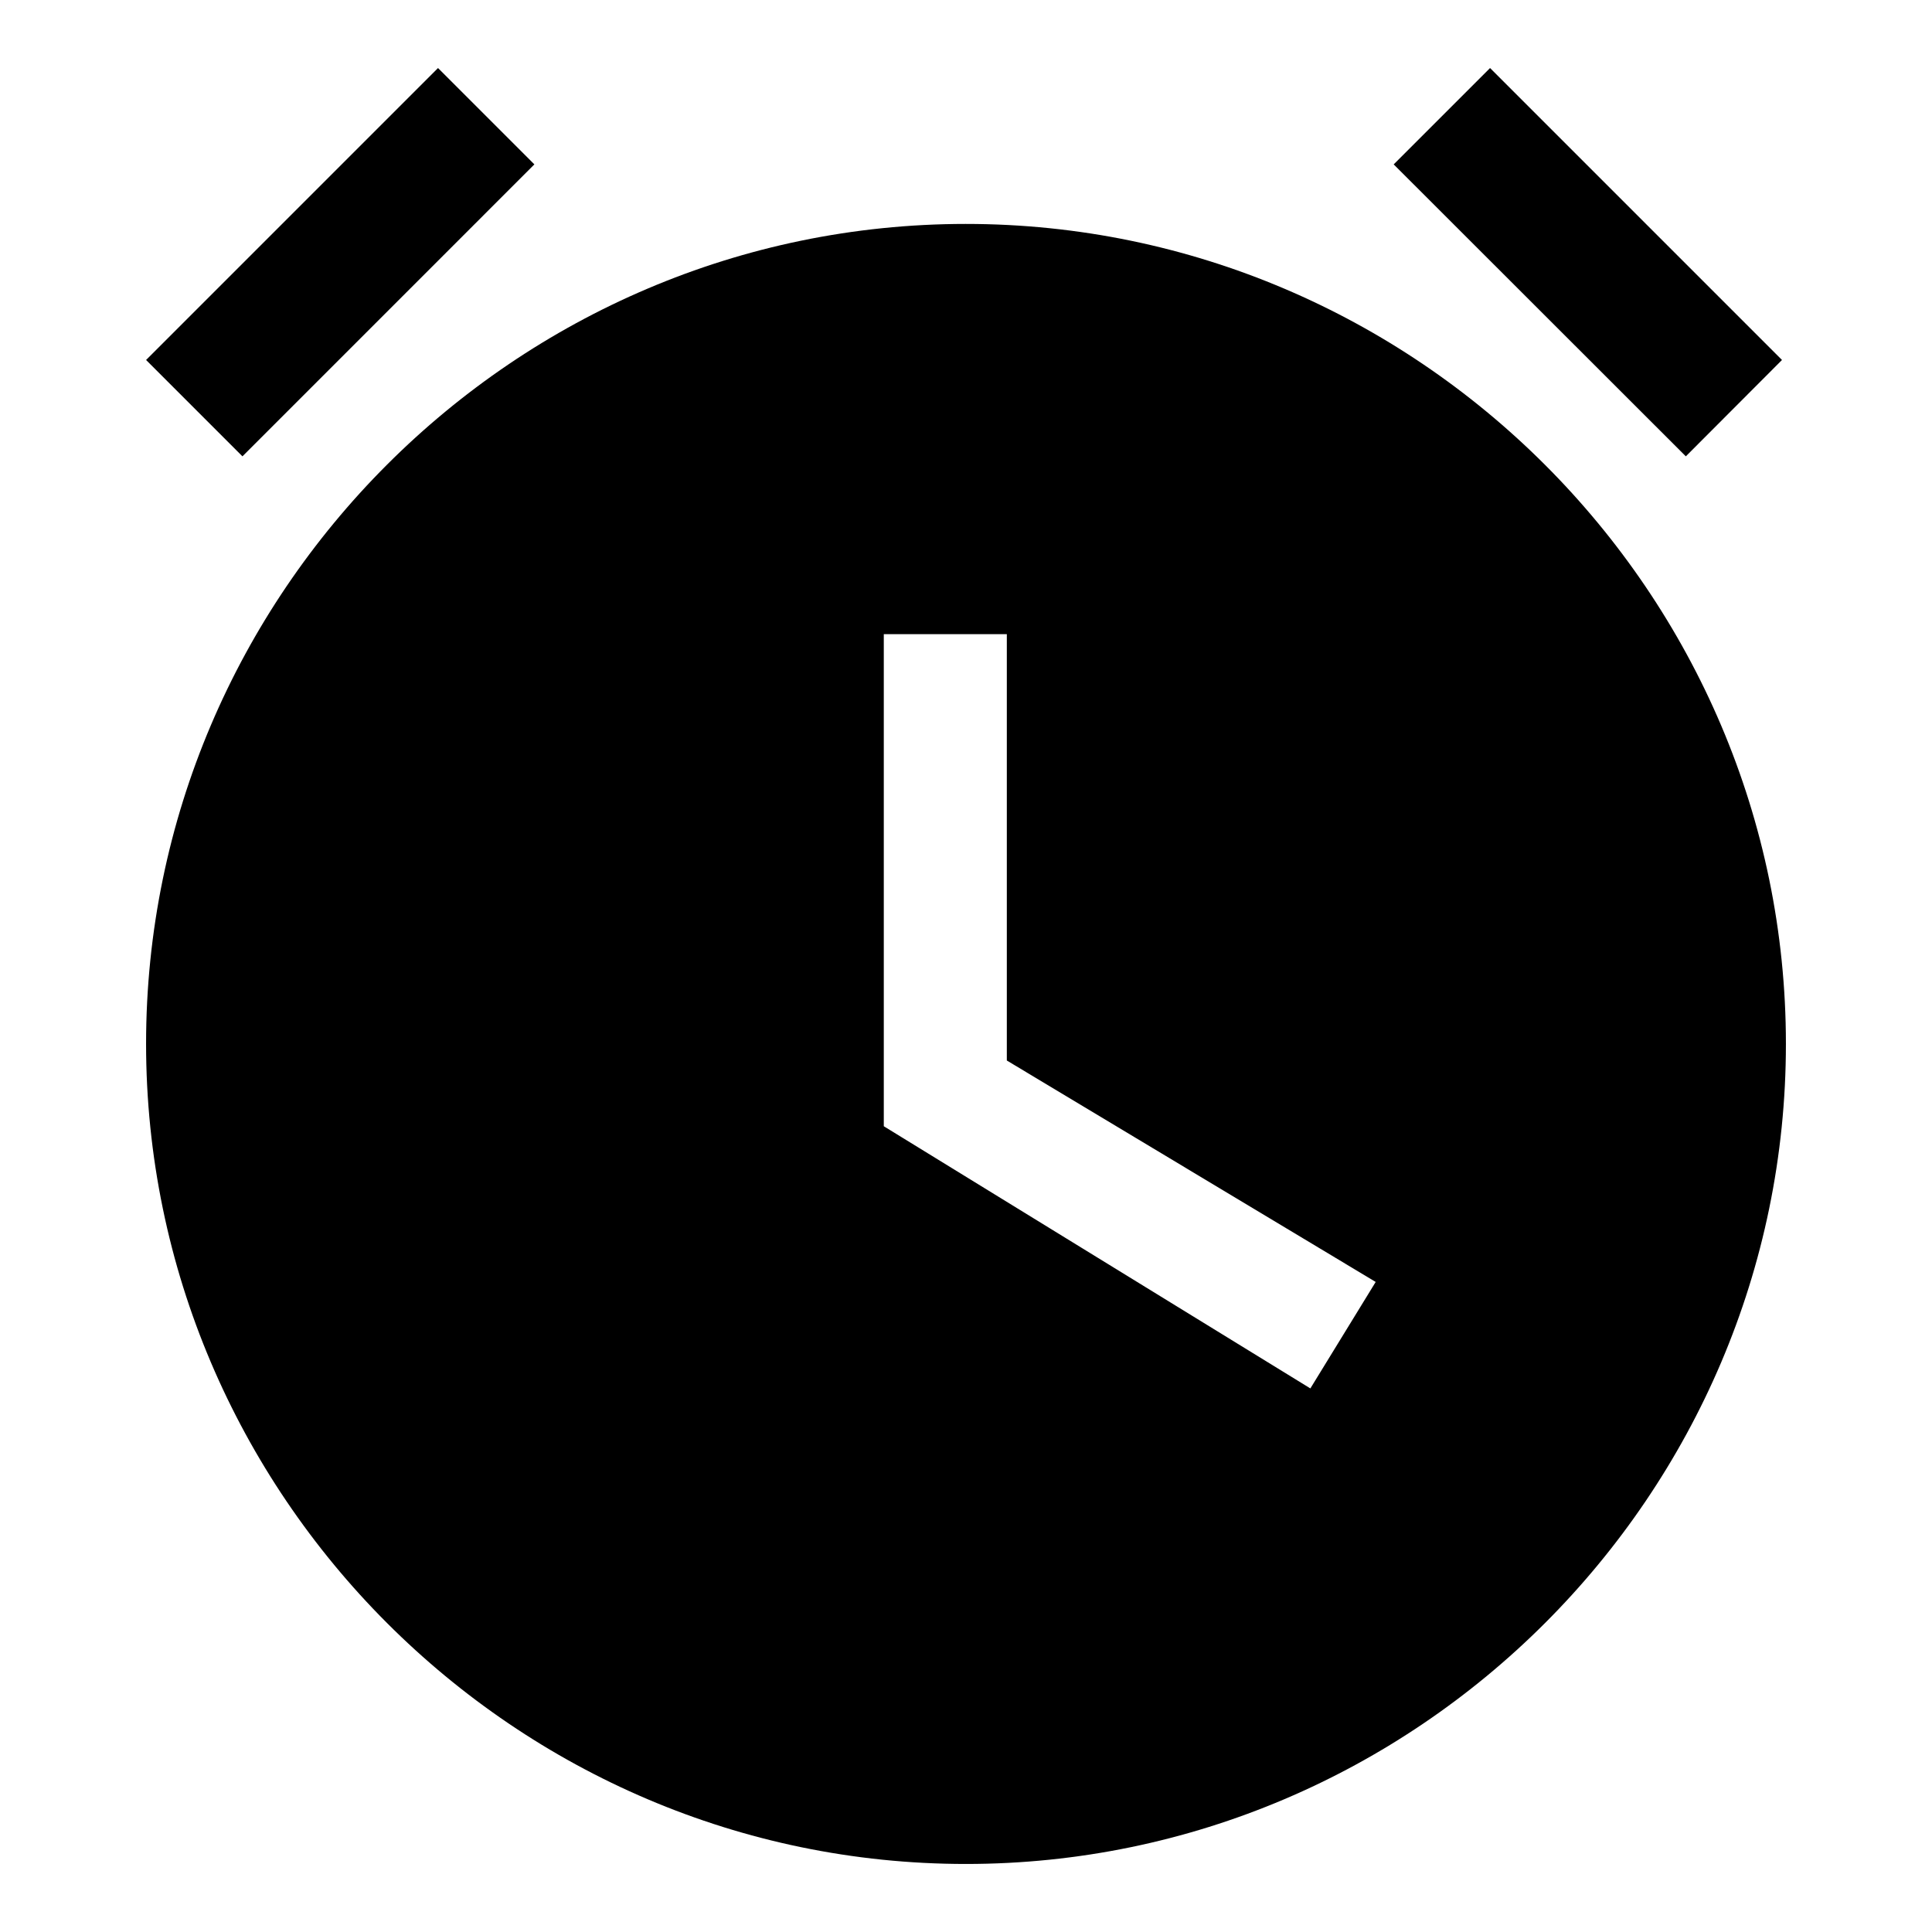 <?xml version="1.0" standalone="no"?><!DOCTYPE svg PUBLIC "-//W3C//DTD SVG 1.1//EN" "http://www.w3.org/Graphics/SVG/1.1/DTD/svg11.dtd"><svg t="1585835830549" class="icon" viewBox="0 0 1024 1024" version="1.1" xmlns="http://www.w3.org/2000/svg" p-id="8439" xmlns:xlink="http://www.w3.org/1999/xlink" width="200" height="200"><defs><style type="text/css"></style></defs><path d="M511.944 118.687c-239.012 0-434.52 195.62-434.52 434.524 0 238.9 195.508 434.729 434.52 434.729 239.017 0 434.626-195.615 434.626-434.632 0-239.001-195.61-434.621-434.626-434.621z m182.574 617.205l-226.09-138.961V336.108h65.21v225.981l195.506 117.366-34.626 56.437zM893.527 241.87L738.683 87.127 789.76 36.06l154.732 154.737-50.965 51.072zM77.43 190.797L232.16 36.06l51.072 51.067-154.736 154.742-51.067-51.072z" fill="#000000" p-id="8440"></path></svg>